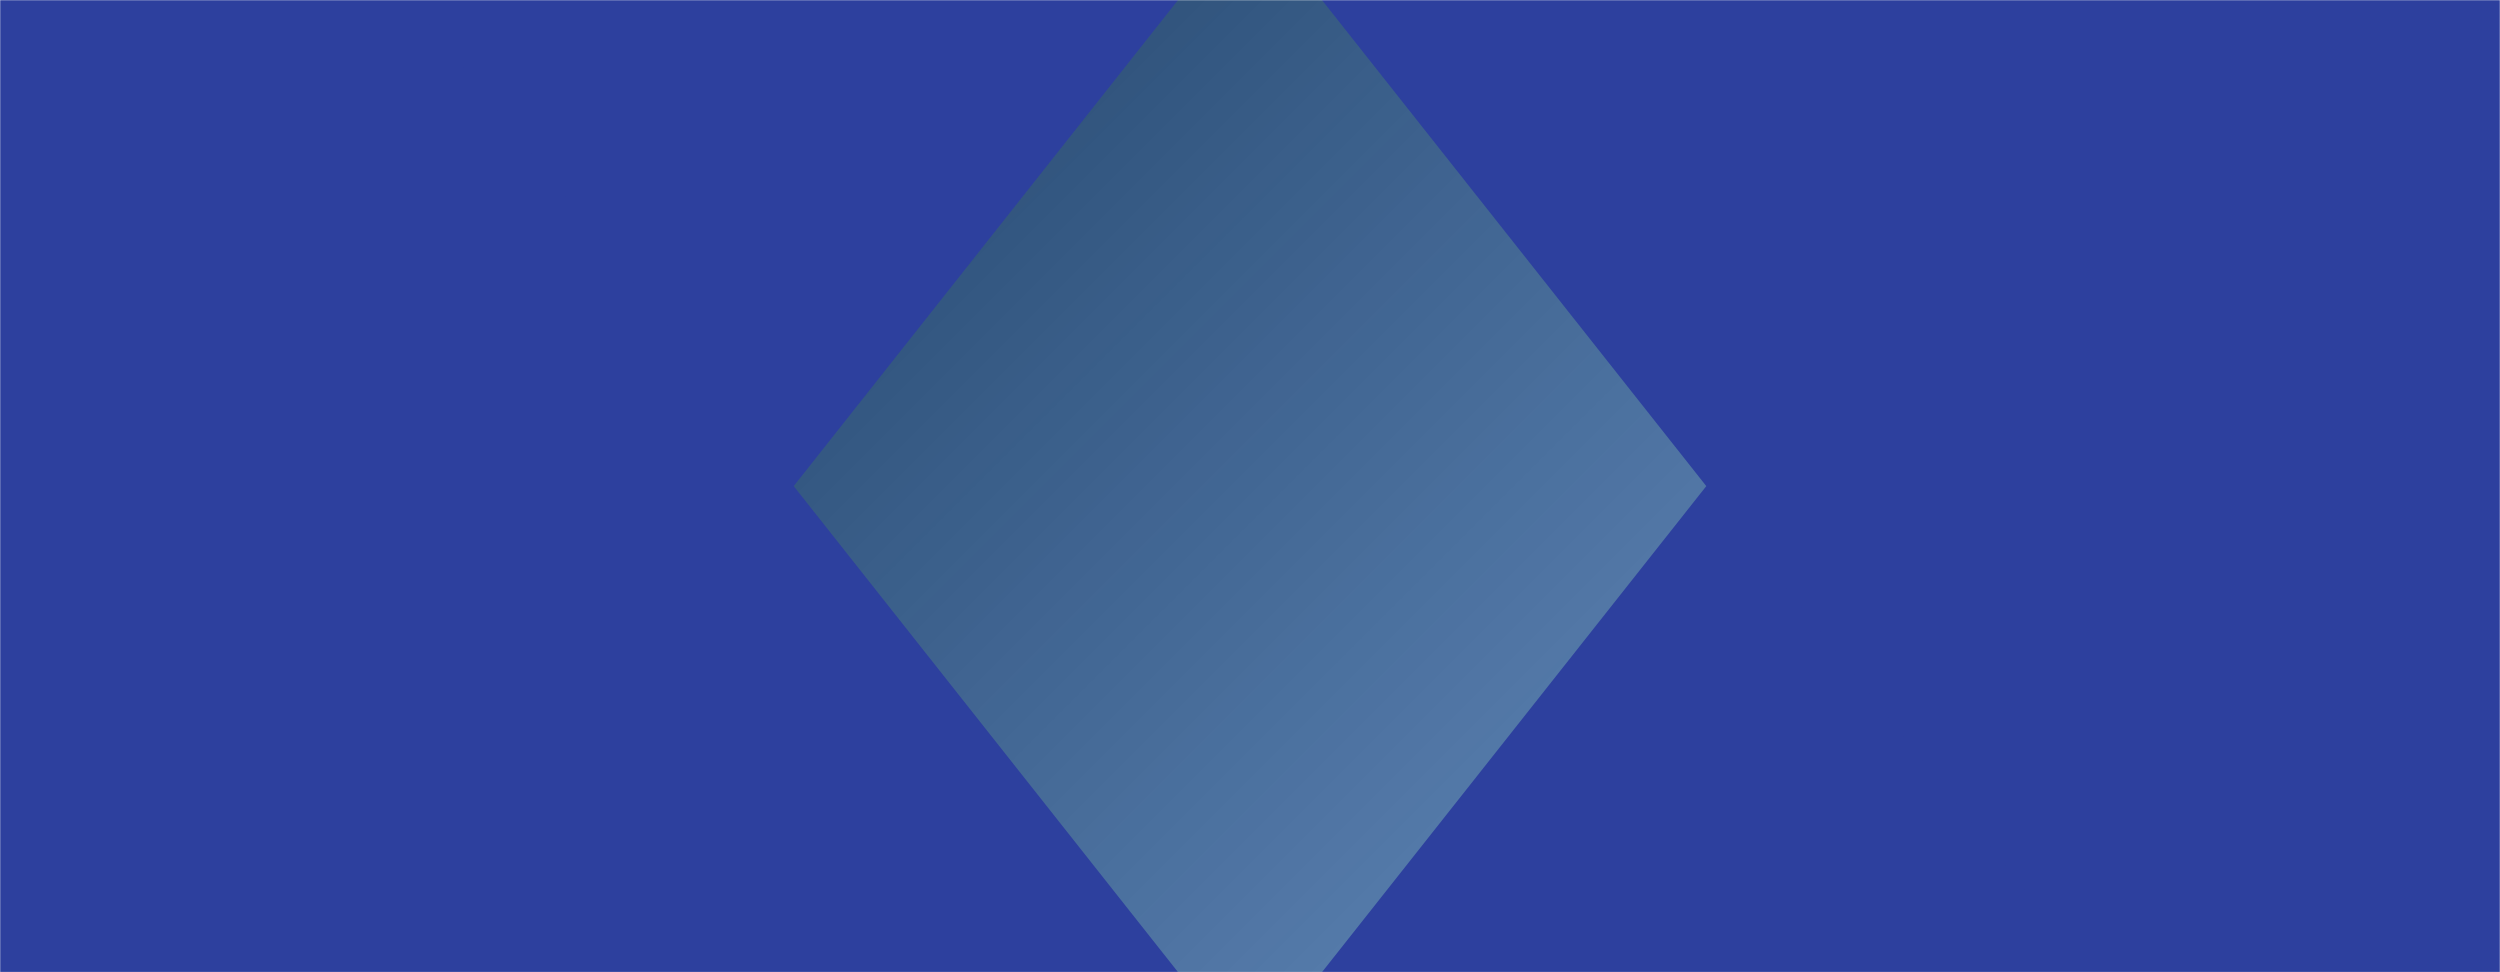 <svg xmlns="http://www.w3.org/2000/svg" version="1.1" xmlns:xlink="http://www.w3.org/1999/xlink" xmlns:svgjs="http://svgjs.dev/svgjs" width="1440" height="560" preserveAspectRatio="none" viewBox="0 0 1440 560"><g mask="url(&quot;#SvgjsMask1180&quot;)" fill="none"><rect width="1440" height="560" x="0" y="0" fill="url(&quot;#SvgjsLinearGradient1181&quot;)"></rect><path d="M0 0L678.58 0L0 858.17z" filter="url(#SvgjsFilter1182)" fill="#2d409e"></path><path d="M0 560L678.58 560L0 -298.17z" filter="url(#SvgjsFilter1182)" fill="#2d409e"></path><path d="M1440 560L761.42 560L1440 -298.17z" filter="url(#SvgjsFilter1182)" fill="#2d409e"></path><path d="M1440 0L761.42 0L1440 858.17z" filter="url(#SvgjsFilter1182)" fill="#2d409e"></path></g><defs><mask id="SvgjsMask1180"><rect width="1440" height="560" fill="#ffffff"></rect></mask><linearGradient x1="15.28%" y1="-39.29%" x2="84.72%" y2="139.29%" gradientUnits="userSpaceOnUse" id="SvgjsLinearGradient1181"><stop stop-color="#0e2a47" offset="0"></stop><stop stop-color="rgba(0, 69, 158, 0.52)" offset="1"></stop></linearGradient><filter height="130%" id="SvgjsFilter1182"><feGaussianBlur in="SourceAlpha" stdDeviation="5" result="TopLeftG"></feGaussianBlur><feOffset dx="-5" dy="-5" in="TopLeftG" result="TopLeftO"></feOffset><feComponentTransfer in="TopLeftO" result="TopLeftC"><feFuncA type="linear" slope="0.7"></feFuncA></feComponentTransfer><feGaussianBlur in="SourceAlpha" stdDeviation="5" result="TopRightG"></feGaussianBlur><feOffset dx="5" dy="-5" in="TopRightG" result="TopRightO"></feOffset><feComponentTransfer in="TopRightO" result="TopRightC"><feFuncA type="linear" slope="0.7"></feFuncA></feComponentTransfer><feGaussianBlur in="SourceAlpha" stdDeviation="5" result="BottomLeftG"></feGaussianBlur><feOffset dx="-5" dy="5" in="BottomLeftG" result="BottomLeftO"></feOffset><feComponentTransfer in="BottomLeftO" result="BottomLeftC"><feFuncA type="linear" slope="0.7"></feFuncA></feComponentTransfer><feGaussianBlur in="SourceAlpha" stdDeviation="5" result="BottomRightG"></feGaussianBlur><feOffset dx="5" dy="5" in="BottomRightG" result="BottomRightO"></feOffset><feComponentTransfer in="BottomRightO" result="BottomRightC"><feFuncA type="linear" slope="0.7"></feFuncA></feComponentTransfer><feMerge><feMergeNode in="TopLeftC"></feMergeNode><feMergeNode in="TopRightC"></feMergeNode><feMergeNode in="BottomLeftC"></feMergeNode><feMergeNode in="BottomRightC"></feMergeNode><feMergeNode in="SourceGraphic"></feMergeNode></feMerge></filter></defs></svg>